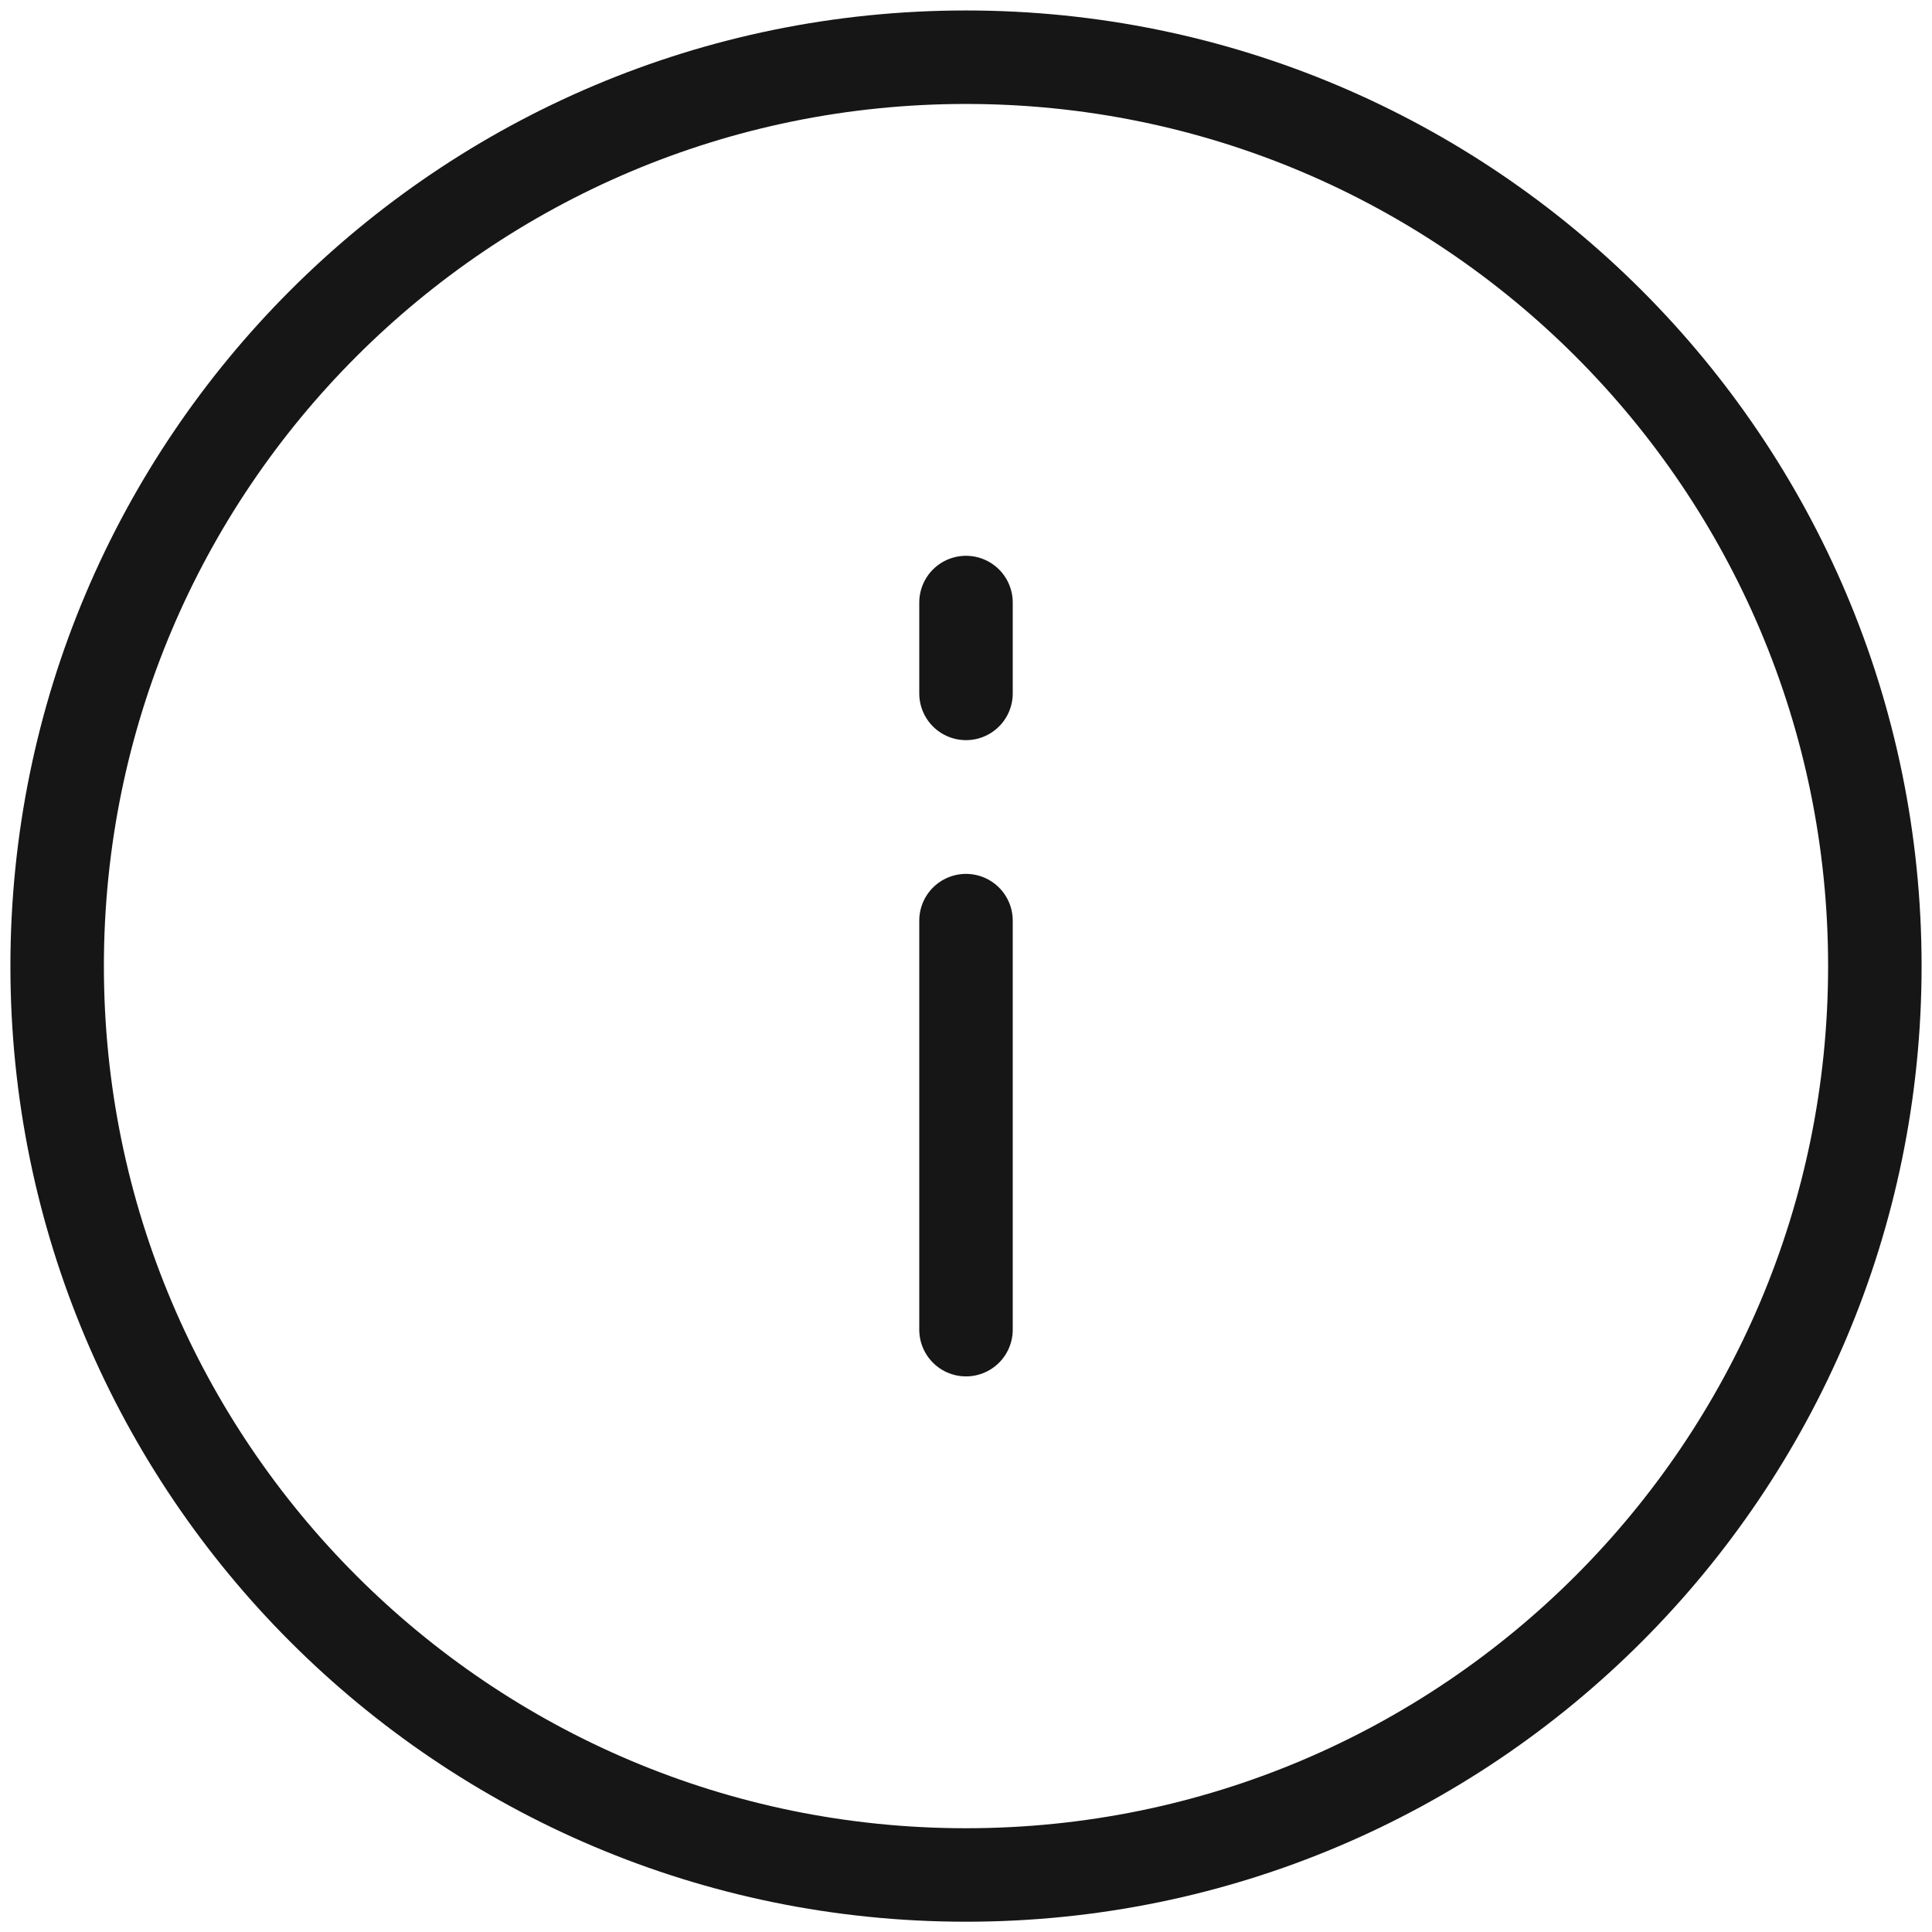 <svg width="31" height="31" viewBox="0 0 31 31" fill="none" xmlns="http://www.w3.org/2000/svg">
<path d="M15.5 9.668V11.126M15.5 14.772V21.335M15.5 30.085C23.554 30.085 30.083 23.555 30.083 15.501C30.083 7.447 23.554 0.918 15.5 0.918C7.446 0.918 0.917 7.447 0.917 15.501C0.917 23.555 7.446 30.085 15.5 30.085Z" stroke="#161616" stroke-width="1.5" stroke-linecap="round" stroke-linejoin="round"/>
</svg>
